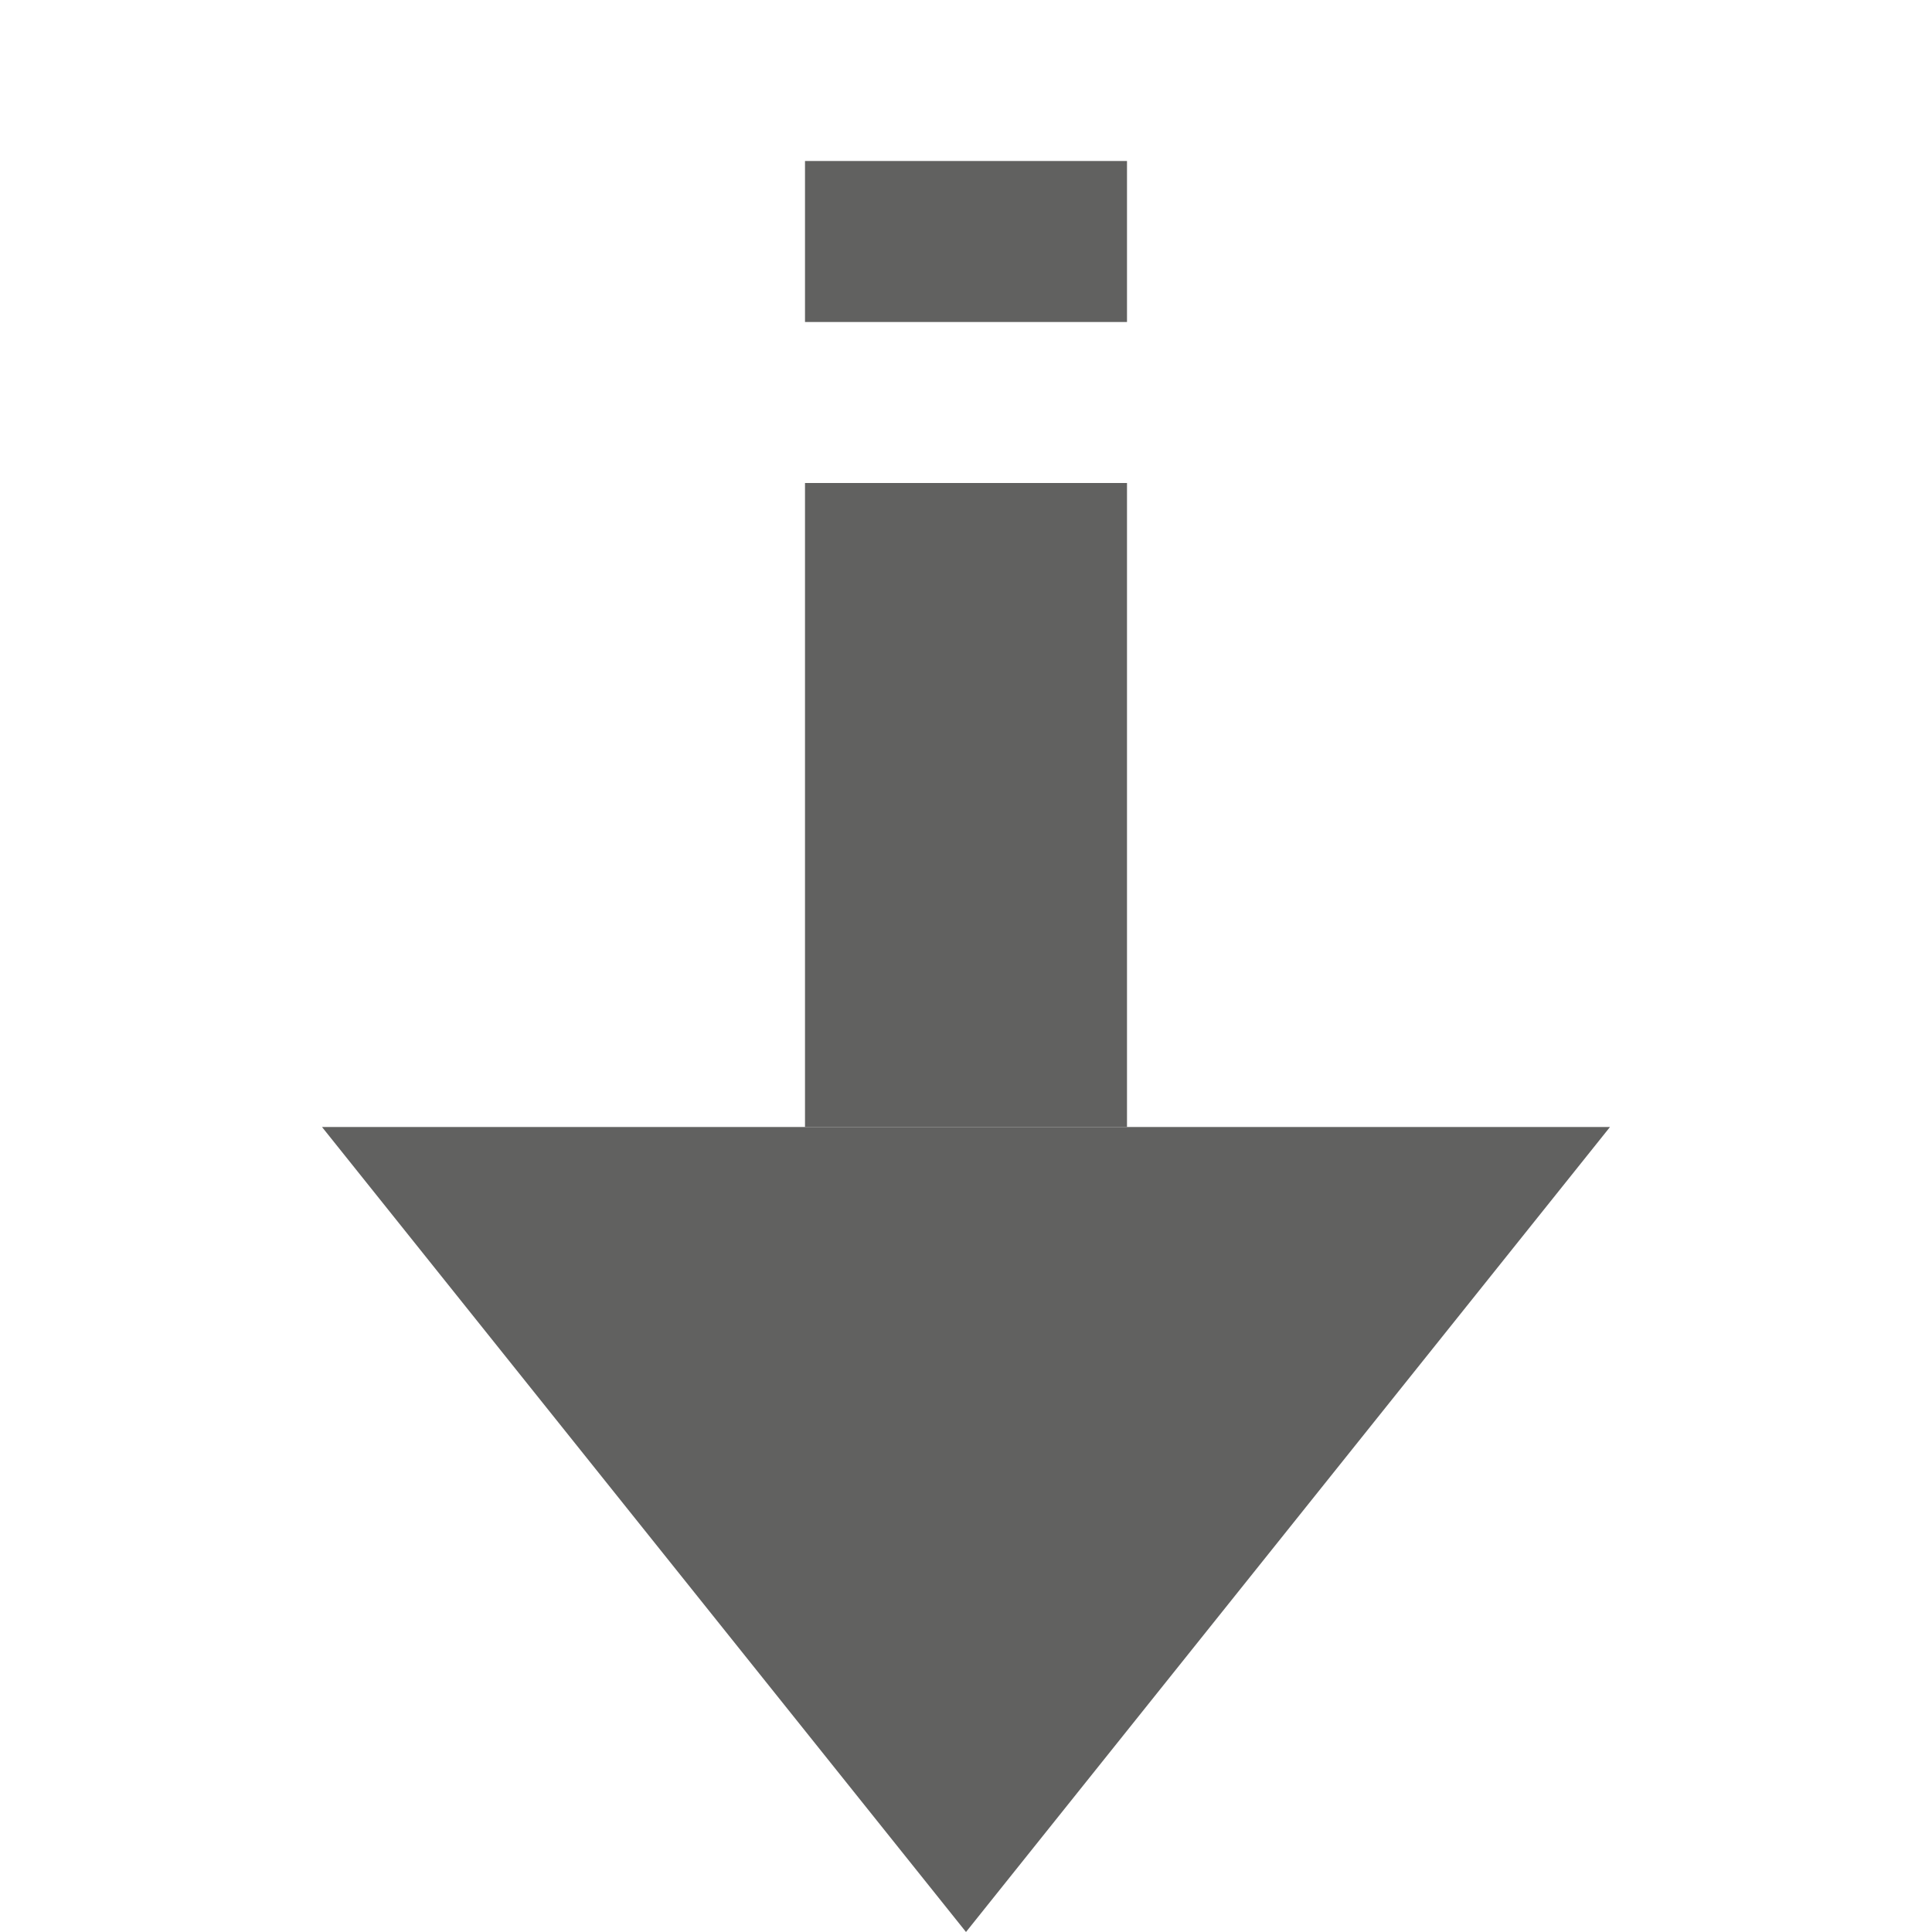 <svg width="12" height="12" viewBox="0 0 12 12" fill="none" xmlns="http://www.w3.org/2000/svg">
<path d="M6 12L10 7H2L6 12Z" fill="#616160"/>
<path d="M5 3H7V7L5 7V3Z" fill="#616160"/>
<path d="M5 1H7V2H5V1Z" fill="#616160"/>
</svg>
